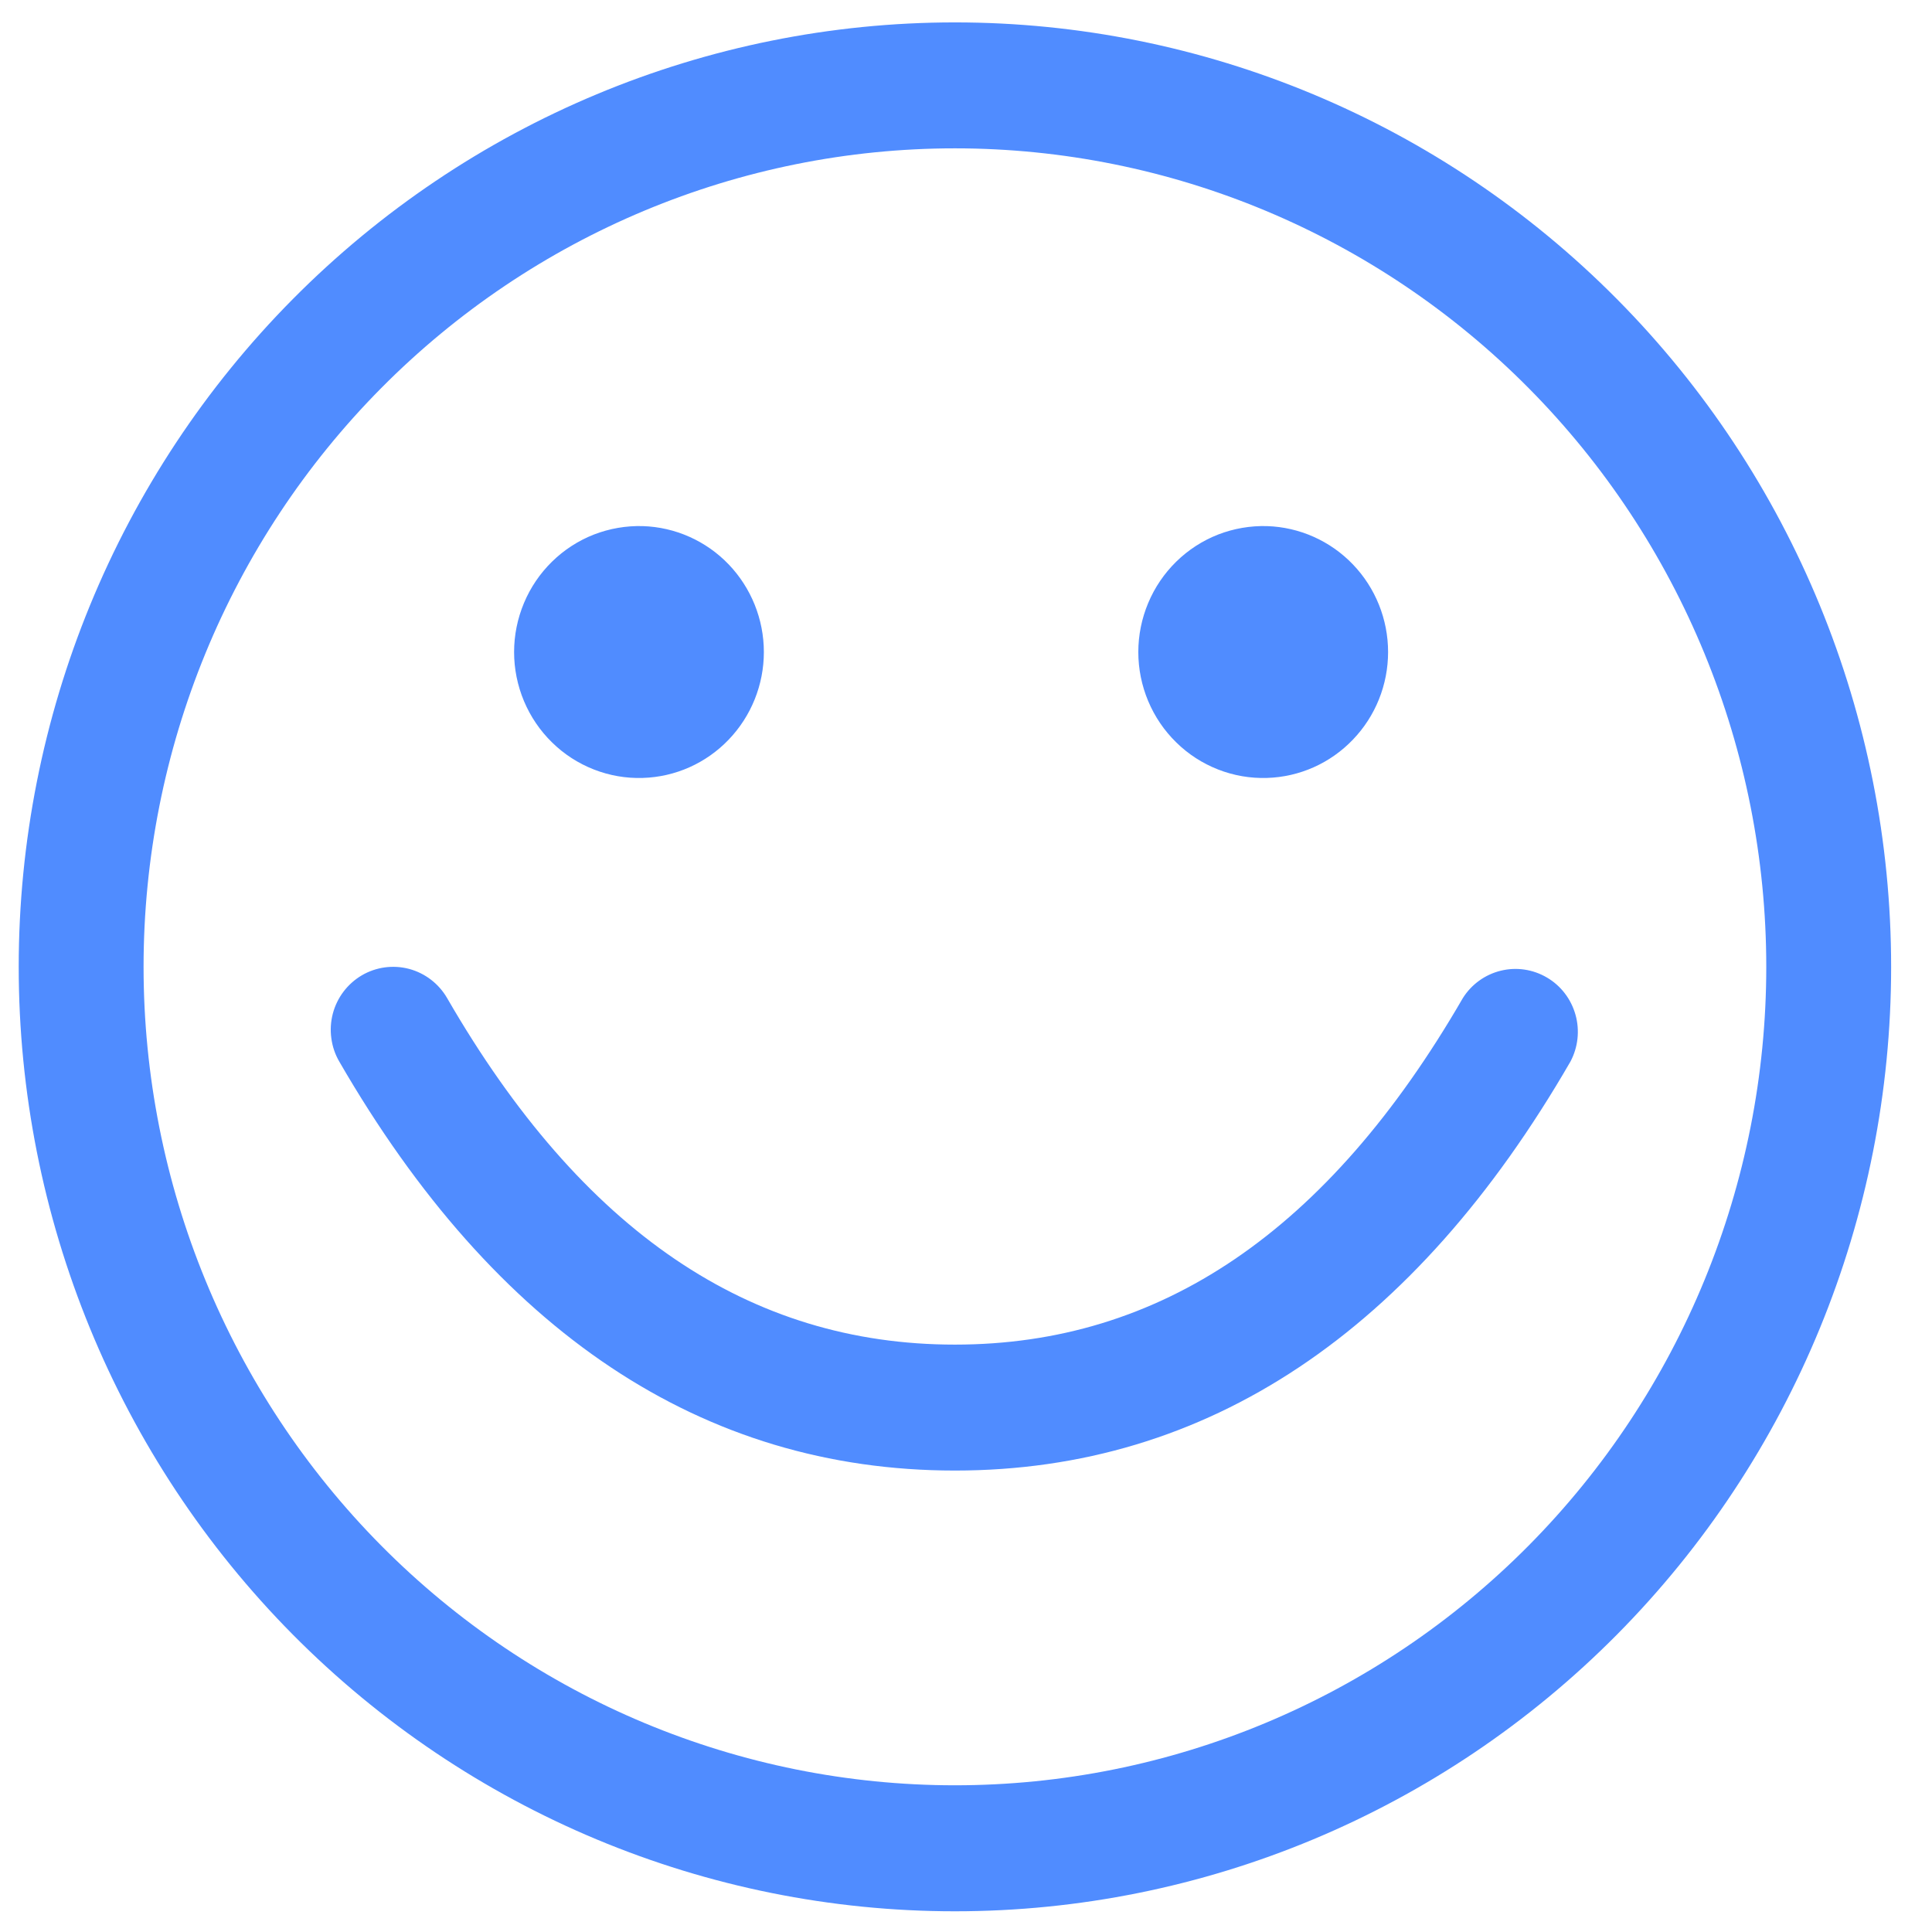 <svg width="32" height="32" viewBox="0 0 32 32" fill="none" xmlns="http://www.w3.org/2000/svg">
<path d="M15.816 31.657C11.704 31.657 7.76 30.009 4.851 27.075C1.943 24.141 0.31 20.163 0.31 16.014C0.31 11.865 1.943 7.886 4.851 4.953C7.76 2.019 11.704 0.371 15.816 0.371C19.929 0.371 23.873 2.019 26.781 4.953C29.689 7.886 31.323 11.865 31.323 16.014C31.323 20.163 29.689 24.141 26.781 27.075C23.873 30.009 19.929 31.657 15.816 31.657ZM15.816 29.57C19.381 29.57 22.799 28.142 25.319 25.6C27.839 23.057 29.255 19.609 29.255 16.014C29.255 12.418 27.839 8.97 25.319 6.428C22.799 3.886 19.381 2.457 15.816 2.457C12.252 2.457 8.834 3.886 6.314 6.428C3.794 8.97 2.378 12.418 2.378 16.014C2.378 19.609 3.794 23.057 6.314 25.6C8.834 28.142 12.252 29.57 15.816 29.57ZM10.647 12.885C10.37 12.894 10.094 12.846 9.836 12.745C9.578 12.644 9.342 12.492 9.144 12.297C8.945 12.103 8.787 11.87 8.679 11.613C8.571 11.356 8.515 11.079 8.515 10.8C8.515 10.521 8.571 10.244 8.679 9.987C8.787 9.729 8.945 9.497 9.144 9.302C9.342 9.108 9.578 8.955 9.836 8.854C10.094 8.754 10.37 8.706 10.647 8.714C11.184 8.731 11.694 8.958 12.068 9.347C12.442 9.737 12.652 10.258 12.652 10.8C12.652 11.342 12.442 11.863 12.068 12.252C11.694 12.642 11.184 12.869 10.647 12.885ZM20.986 12.885C20.709 12.894 20.433 12.846 20.175 12.745C19.917 12.644 19.681 12.492 19.483 12.297C19.284 12.103 19.126 11.87 19.018 11.613C18.91 11.356 18.854 11.079 18.854 10.8C18.854 10.521 18.91 10.244 19.018 9.987C19.126 9.729 19.284 9.497 19.483 9.302C19.681 9.108 19.917 8.955 20.175 8.854C20.433 8.754 20.709 8.706 20.986 8.714C21.523 8.731 22.033 8.958 22.407 9.347C22.782 9.737 22.991 10.258 22.991 10.8C22.991 11.342 22.782 11.863 22.407 12.252C22.033 12.642 21.523 12.869 20.986 12.885ZM5.619 17.582C5.55 17.464 5.506 17.333 5.488 17.197C5.469 17.061 5.478 16.923 5.512 16.791C5.582 16.523 5.755 16.295 5.992 16.155C6.229 16.016 6.511 15.978 6.776 16.048C7.041 16.119 7.268 16.293 7.406 16.532C9.643 20.404 12.422 22.271 15.816 22.271C19.209 22.271 21.99 20.402 24.229 16.532C24.372 16.304 24.597 16.142 24.857 16.078C25.117 16.014 25.391 16.055 25.622 16.191C25.853 16.326 26.022 16.547 26.095 16.807C26.168 17.066 26.138 17.344 26.012 17.582C23.428 22.054 20.003 24.357 15.816 24.357C11.63 24.357 8.203 22.054 5.619 17.582Z" fill="#508CFF"/>
</svg>
